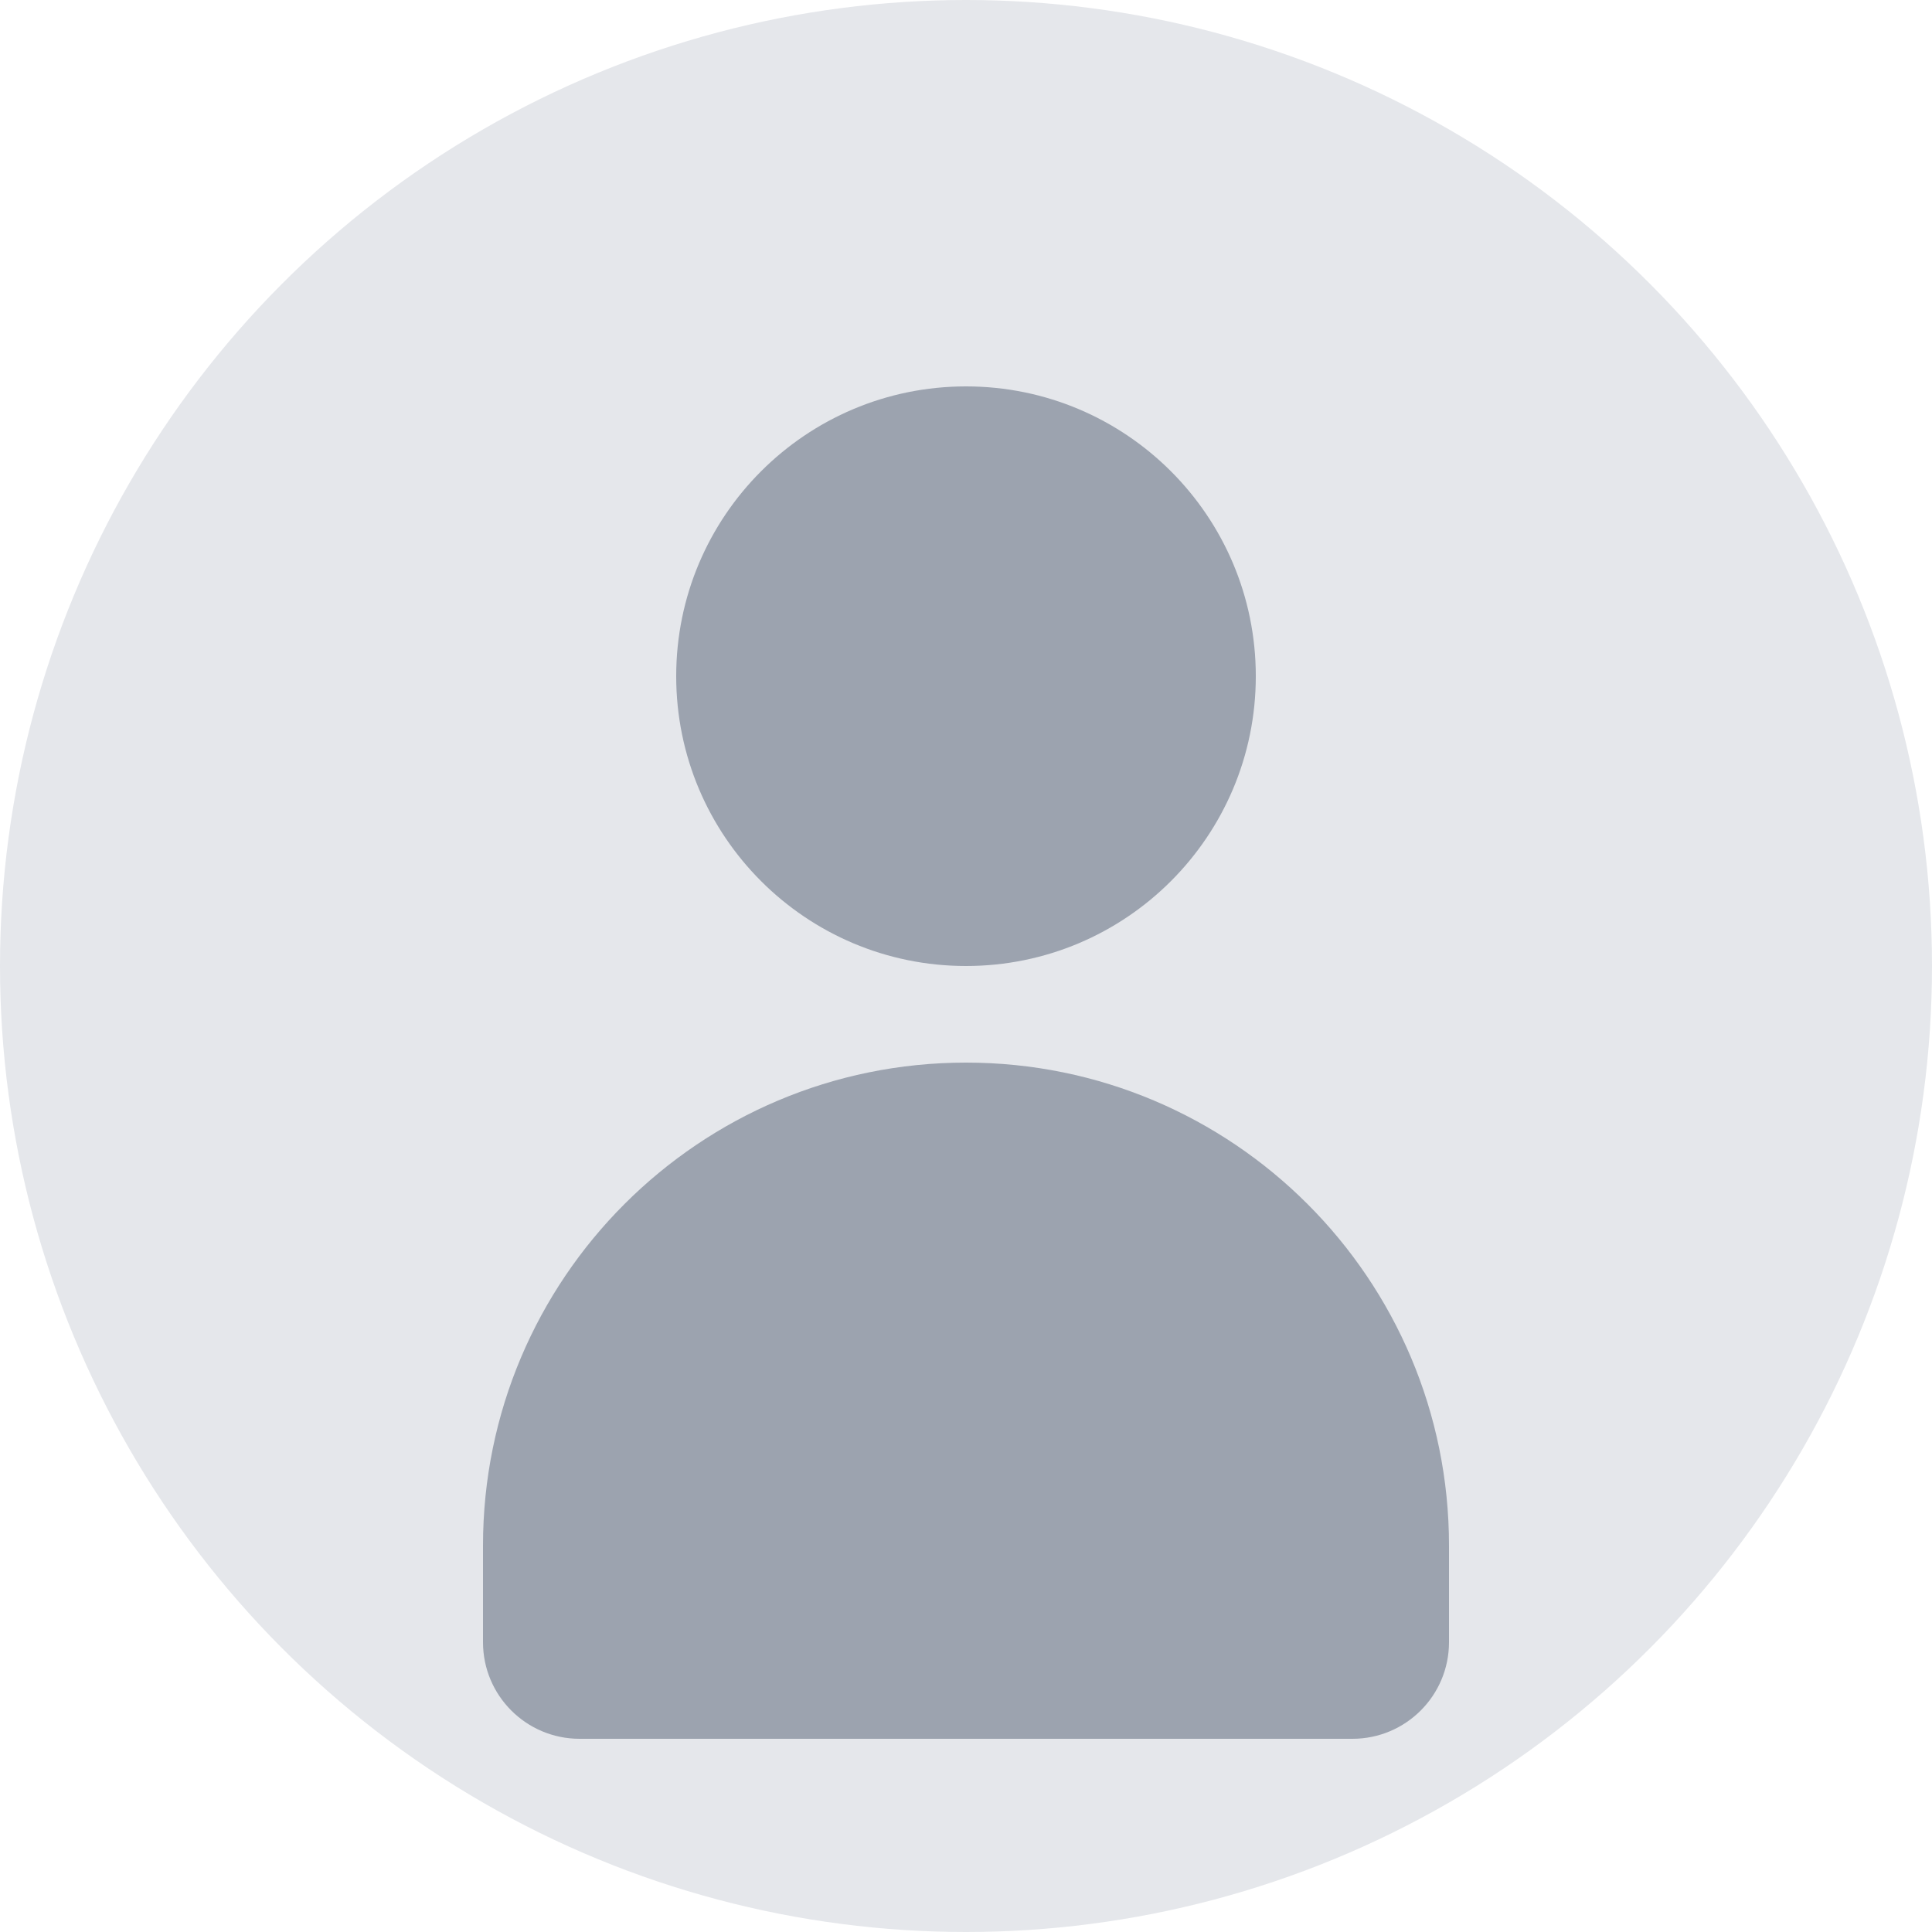 <!-- Default Avatar SVG -->
<svg width="40" height="40" viewBox="0 0 40 40" fill="none" xmlns="http://www.w3.org/2000/svg">
  <circle cx="20" cy="20" r="20" fill="#E5E7EB"/>
  <path d="M20 20C23.314 20 26 17.314 26 14C26 10.686 23.314 8 20 8C16.686 8 14 10.686 14 14C14 17.314 16.686 20 20 20Z" fill="#9CA3AF"/>
  <path d="M20 22C14.477 22 10 26.477 10 32V34C10 35.105 10.895 36 12 36H28C29.105 36 30 35.105 30 34V32C30 26.477 25.523 22 20 22Z" fill="#9CA3AF"/>
</svg>
